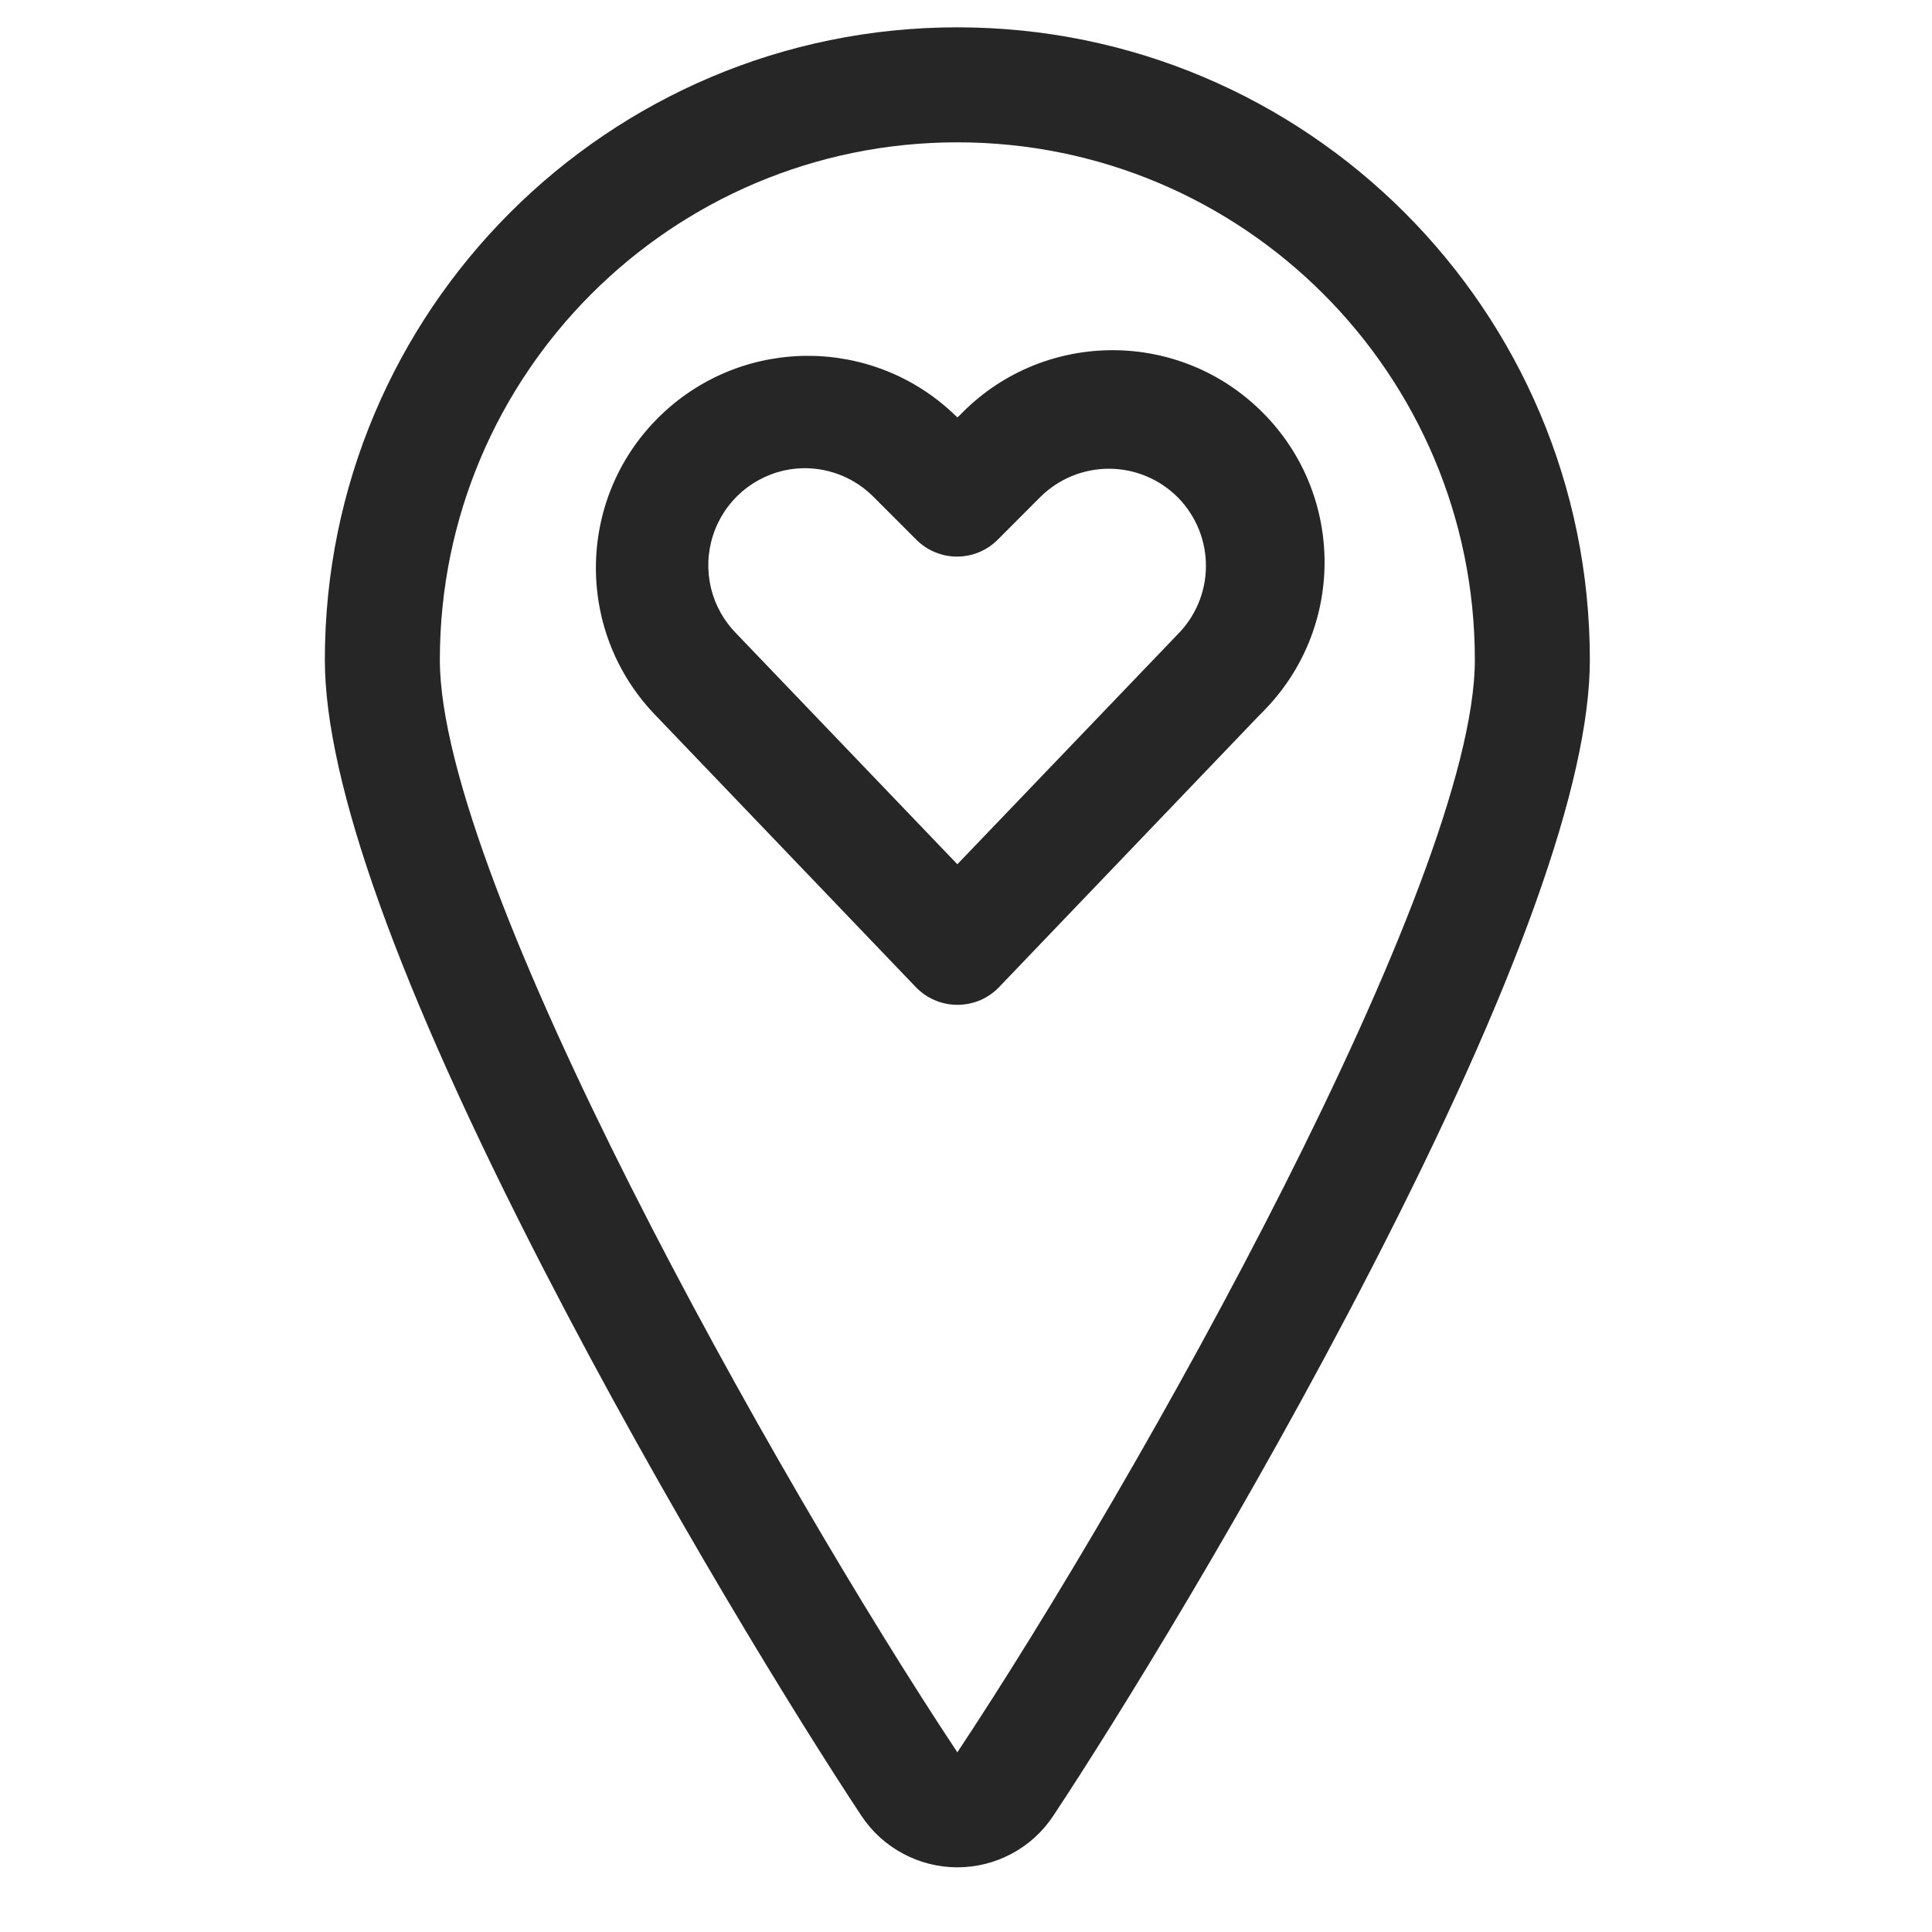 <svg width="21" height="21" viewBox="0 0 21 21" fill="none" xmlns="http://www.w3.org/2000/svg">
<g clip-path="url(#clip0_179_2817)">
<path d="M10.406 20.297C10.2 20.297 9.997 20.246 9.815 20.148C9.633 20.051 9.478 19.91 9.364 19.738C8.706 18.745 7.236 16.373 5.903 13.784C4.33 10.728 3.531 8.503 3.531 7.172C3.531 3.375 6.609 0.297 10.406 0.297C14.203 0.297 17.281 3.375 17.281 7.172C17.281 8.503 16.483 10.728 14.909 13.784C13.577 16.373 12.106 18.745 11.448 19.738C11.334 19.91 11.18 20.051 10.998 20.148C10.816 20.246 10.613 20.297 10.406 20.297ZM10.406 1.547C7.3 1.547 4.781 4.065 4.781 7.172C4.781 9.572 8.445 16.091 10.406 19.047C12.367 16.091 16.031 9.572 16.031 7.172C16.031 4.065 13.513 1.547 10.406 1.547ZM10.406 10.922C10.322 10.922 10.238 10.905 10.161 10.872C10.083 10.839 10.013 10.79 9.955 10.73L7.112 7.761C6.235 6.839 6.271 5.38 7.193 4.503C8.089 3.651 9.496 3.657 10.384 4.516L10.406 4.537L10.43 4.516C11.311 3.597 12.77 3.567 13.688 4.448C14.607 5.329 14.637 6.788 13.756 7.706C13.734 7.73 13.711 7.753 13.688 7.775L10.861 10.728C10.802 10.79 10.732 10.838 10.654 10.872C10.575 10.905 10.491 10.922 10.406 10.922ZM8.753 5.089C8.697 5.089 8.64 5.094 8.584 5.102C8.393 5.133 8.213 5.217 8.066 5.343C7.919 5.47 7.809 5.635 7.75 5.82C7.69 6.005 7.683 6.203 7.728 6.392C7.774 6.581 7.87 6.753 8.008 6.891L10.406 9.394L12.794 6.902C12.993 6.705 13.106 6.438 13.108 6.158C13.11 5.878 13.001 5.609 12.805 5.409C12.608 5.21 12.341 5.097 12.061 5.095C11.781 5.093 11.512 5.202 11.312 5.398L10.844 5.867C10.727 5.984 10.568 6.05 10.402 6.05C10.237 6.05 10.078 5.984 9.961 5.867L9.492 5.398C9.296 5.202 9.031 5.091 8.753 5.089Z" fill="#262626"/>
</g>
<defs>
<clipPath id="clip0_179_2817">
<rect width="20" height="20" fill="white" transform="translate(0.406 0.297)"/>
</clipPath>
</defs>
</svg>
